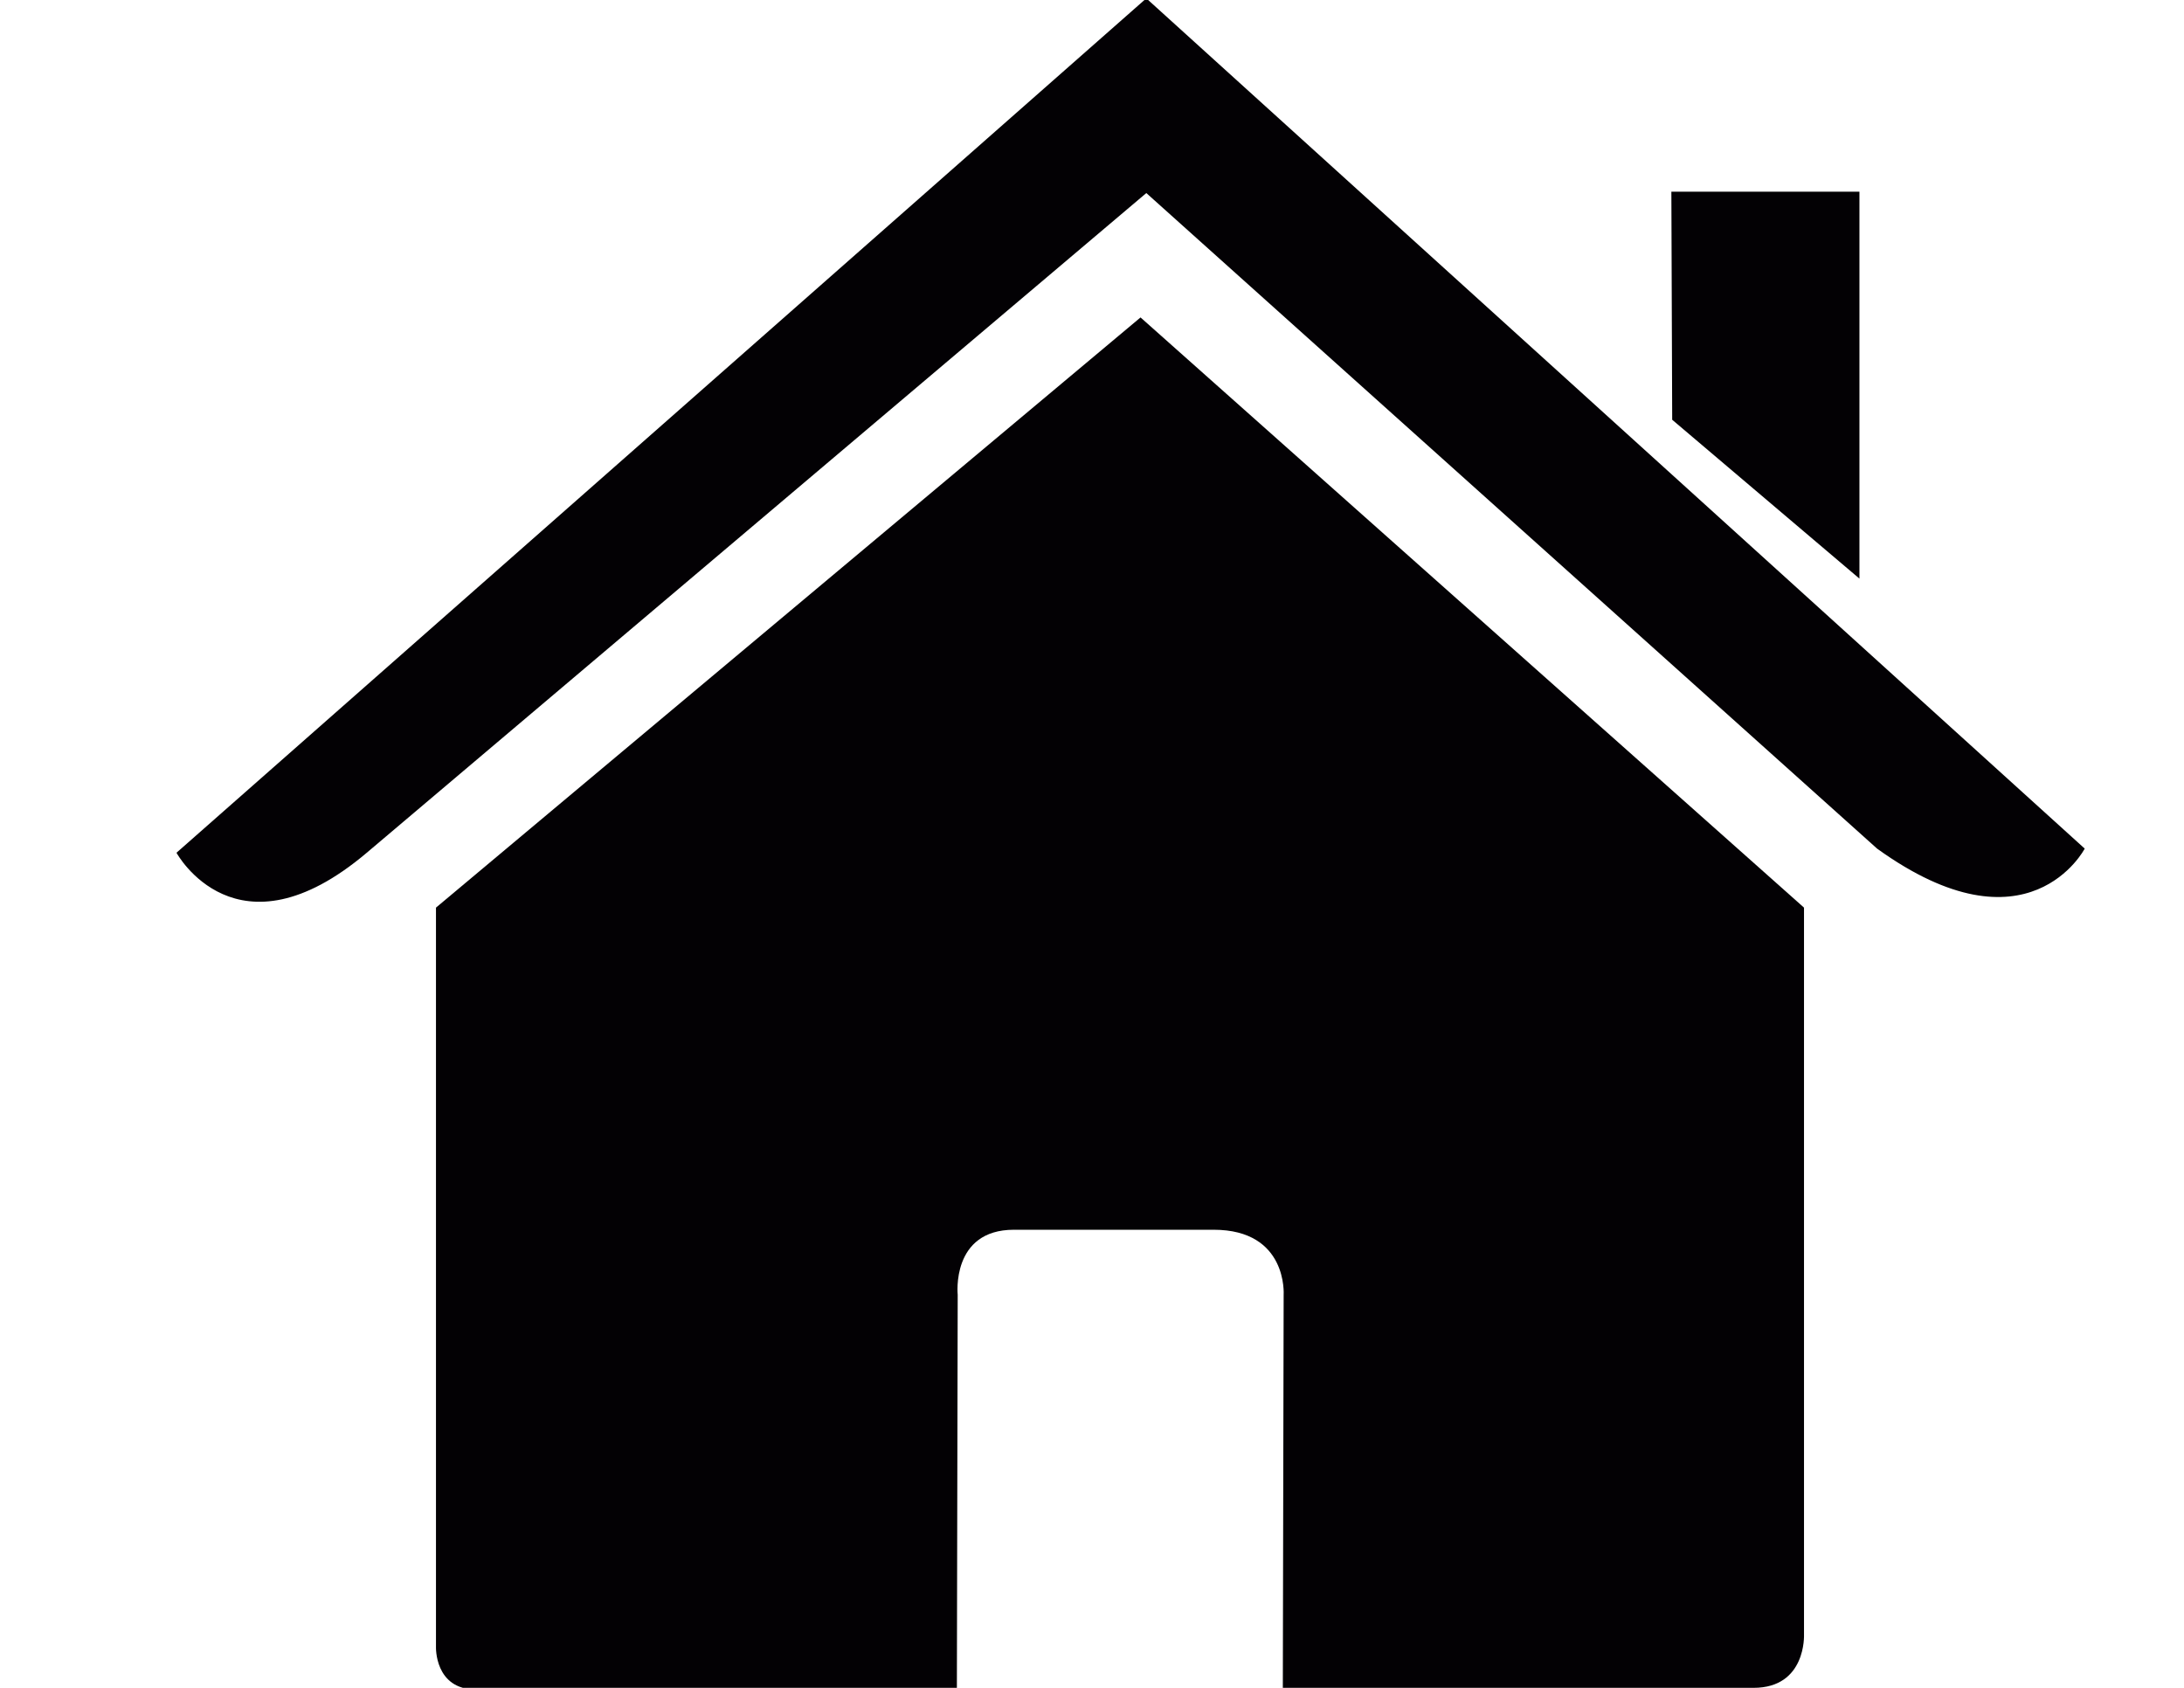 <?xml version="1.0" encoding="utf-8"?>
<!-- Generator: Adobe Illustrator 18.1.1, SVG Export Plug-In . SVG Version: 6.00 Build 0)  -->
<svg version="1.1" id="Capa_1" xmlns="http://www.w3.org/2000/svg" xmlns:xlink="http://www.w3.org/1999/xlink" x="0px" y="0px"
	 viewBox="0 0 792 612" enable-background="new 0 0 792 612" xml:space="preserve">
<g>
	<path fill="#030104" d="M158.1,597.1c0,0-0.6,15.5,14.5,15.5c18.8,0,174.4-0.2,174.4-0.2l0.3-142.9c0,0-2.5-23.6,20.4-23.6h72.4
		c27,0,25.4,23.6,25.4,23.6l-0.3,142.5c0,0,147.6,0,170.7,0c19.2,0,18.3-19.3,18.3-19.3V329.1L413.6,115.1L158.1,329.1
		C158.1,329.1,158.1,597.1,158.1,597.1z"/>
	<path fill="#030104" d="M64,309.2c0,0,21.7,40,69,0L415.7,70l265,237.7c54.8,39.5,75.3,0,75.3,0L415.7-0.6L64,309.2z"/>
	<polygon fill="#030104" points="674.3,69.5 606.1,69.5 606.4,152.2 674.3,209.8 	"/>
</g>
</svg>
